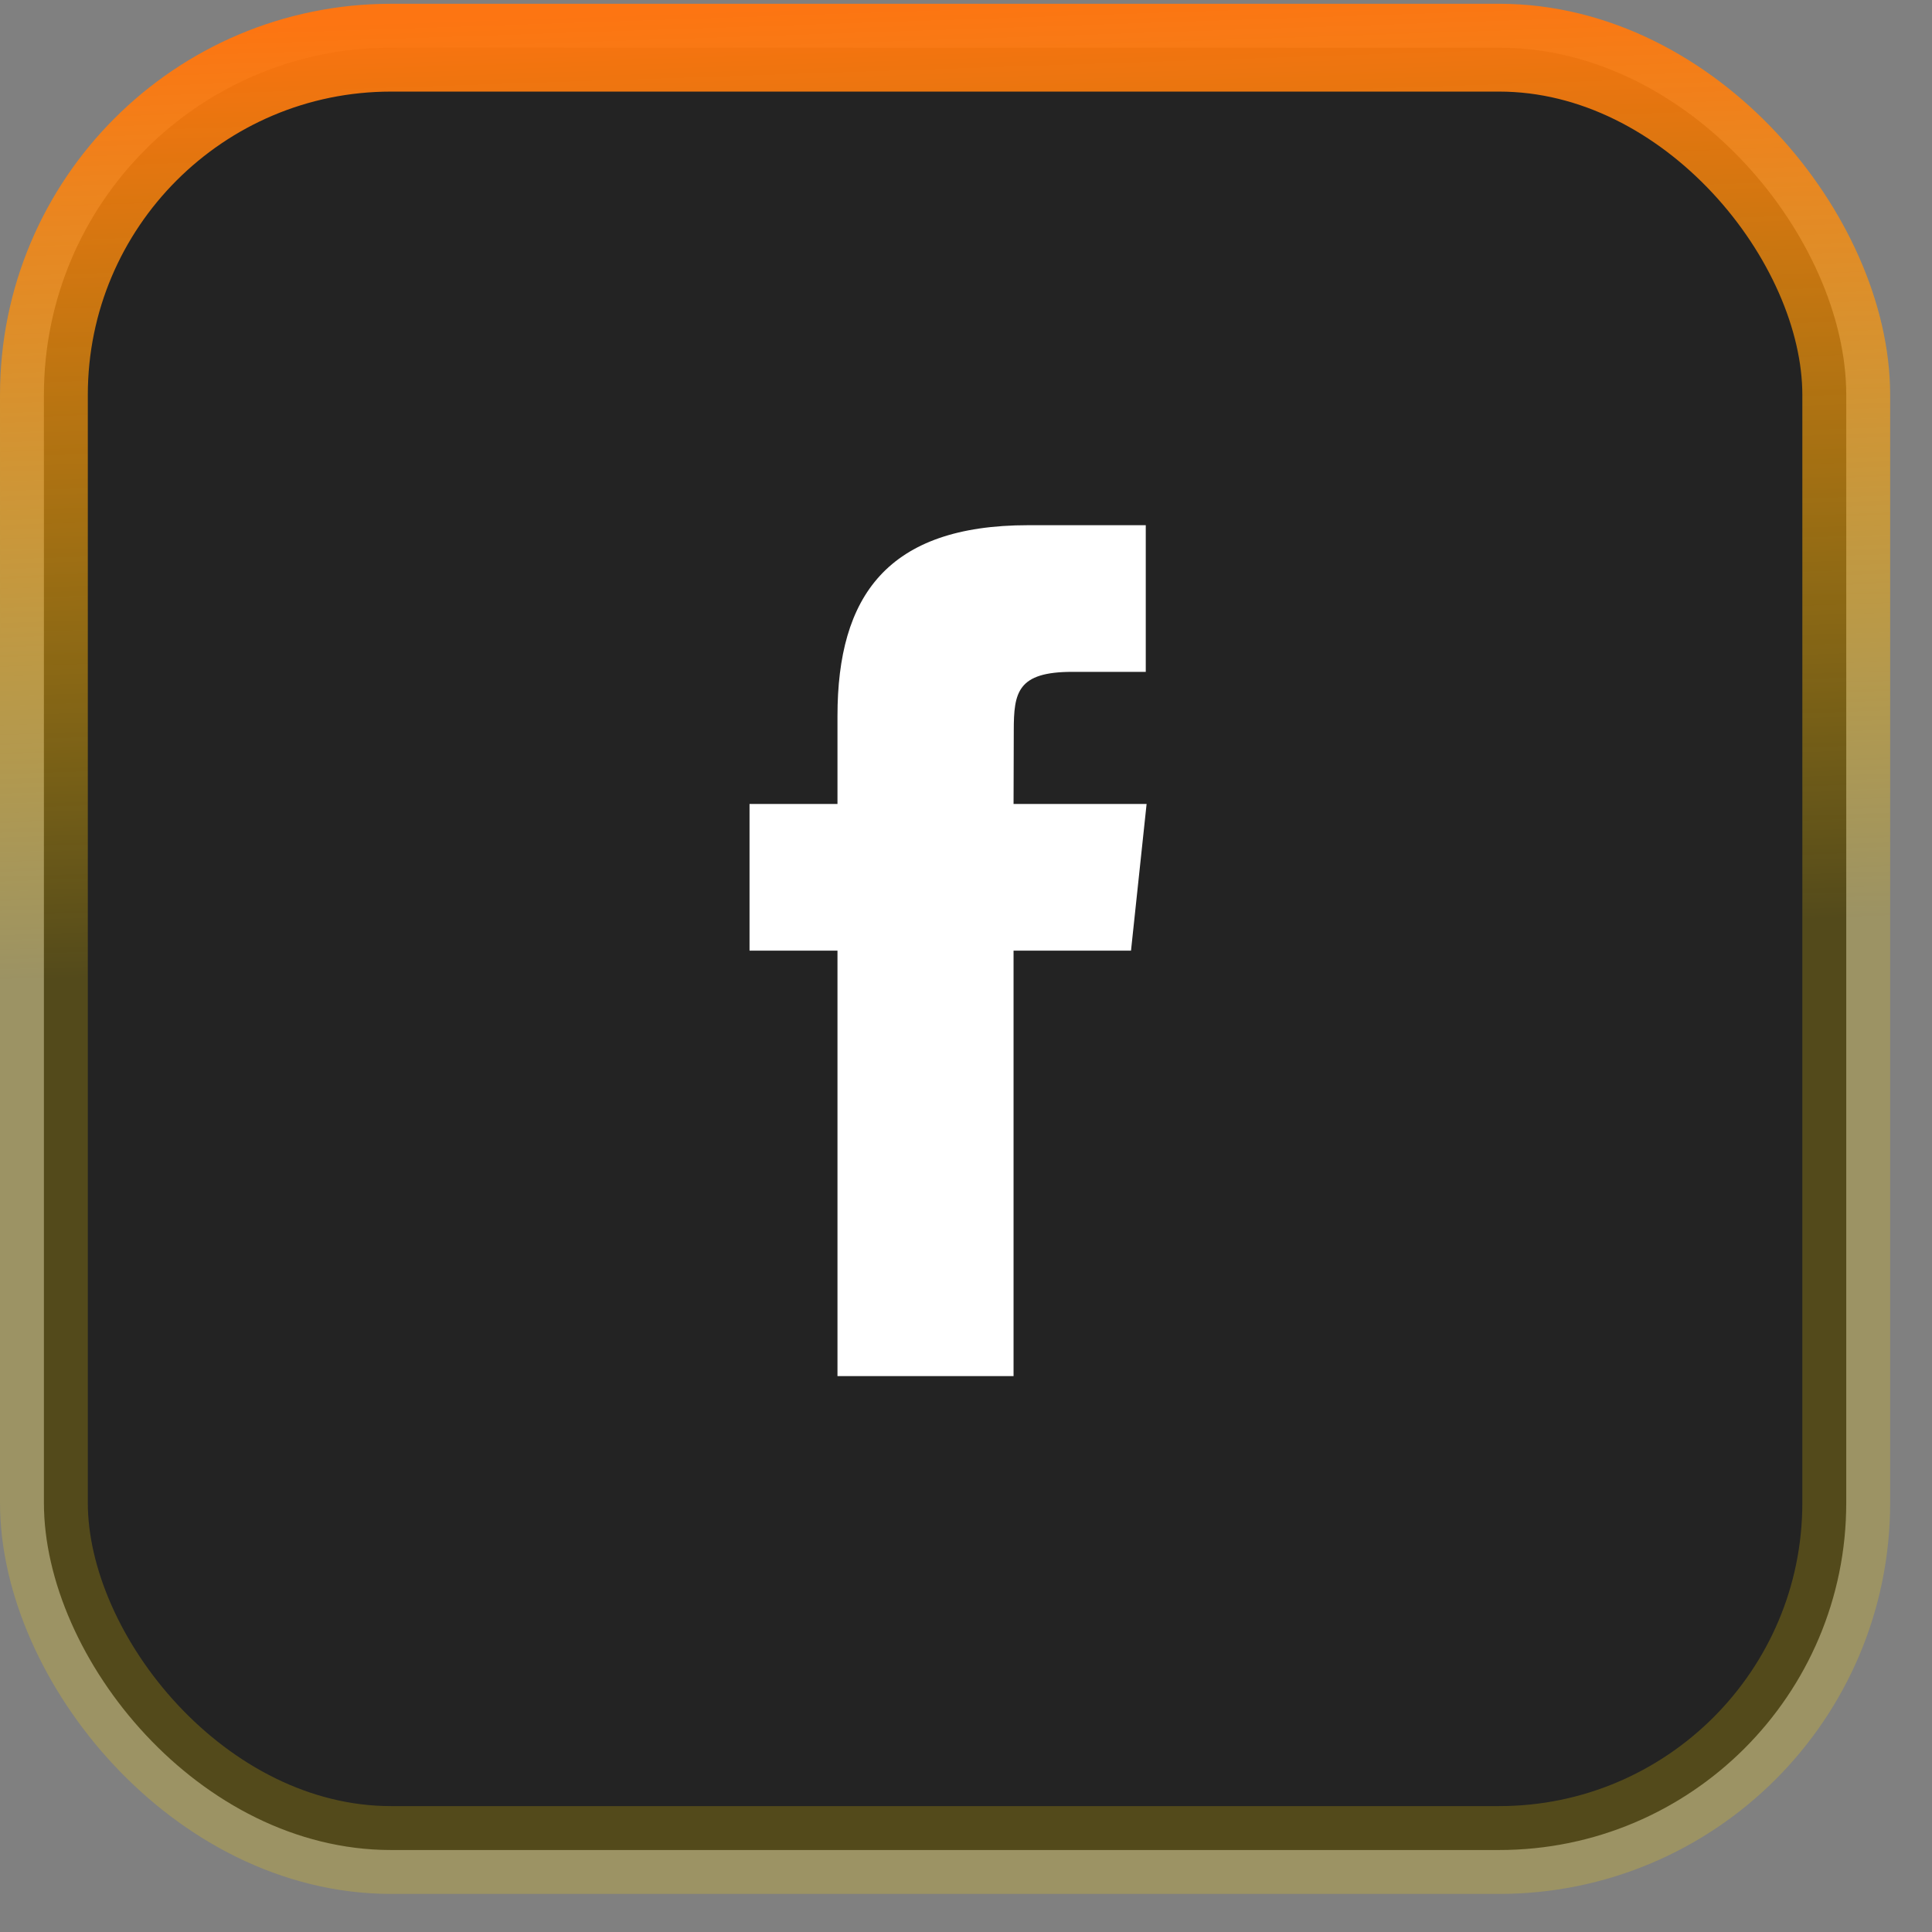 <svg width="44" height="44" viewBox="0 0 44 44" fill="none" xmlns="http://www.w3.org/2000/svg">
<rect x="0" y="0" width="44" height="44" fill="#808080" stroke="none"/>
<g id="facebook">
<rect x="1" y="1.086" width="41.047" height="41.047" rx="7.906" fill="#232323"/>
<path id="Shape" d="M23.083 31.34V21.65H25.758L26.113 18.31H23.083L23.088 16.639C23.088 15.768 23.171 15.301 24.422 15.301H26.094V11.961H23.418C20.205 11.961 19.073 13.581 19.073 16.305V18.31H17.07V21.65H19.073V31.34H23.083Z" fill="white"/>
<rect x="1" y="1.086" width="41.047" height="41.047" rx="7.906" stroke="url(#paint0_linear_1132_3145)" stroke-width="2"/>
</g>
<defs>
<linearGradient id="paint0_linear_1132_3145" x1="21.523" y1="0.086" x2="22.978" y2="43.094" gradientUnits="userSpaceOnUse">
<stop stop-color="#FF740F" stop-opacity="0.98"/>
<stop offset="0.5" stop-color="#FFD500" stop-opacity="0.22"/>
</linearGradient>
</defs>
</svg>
